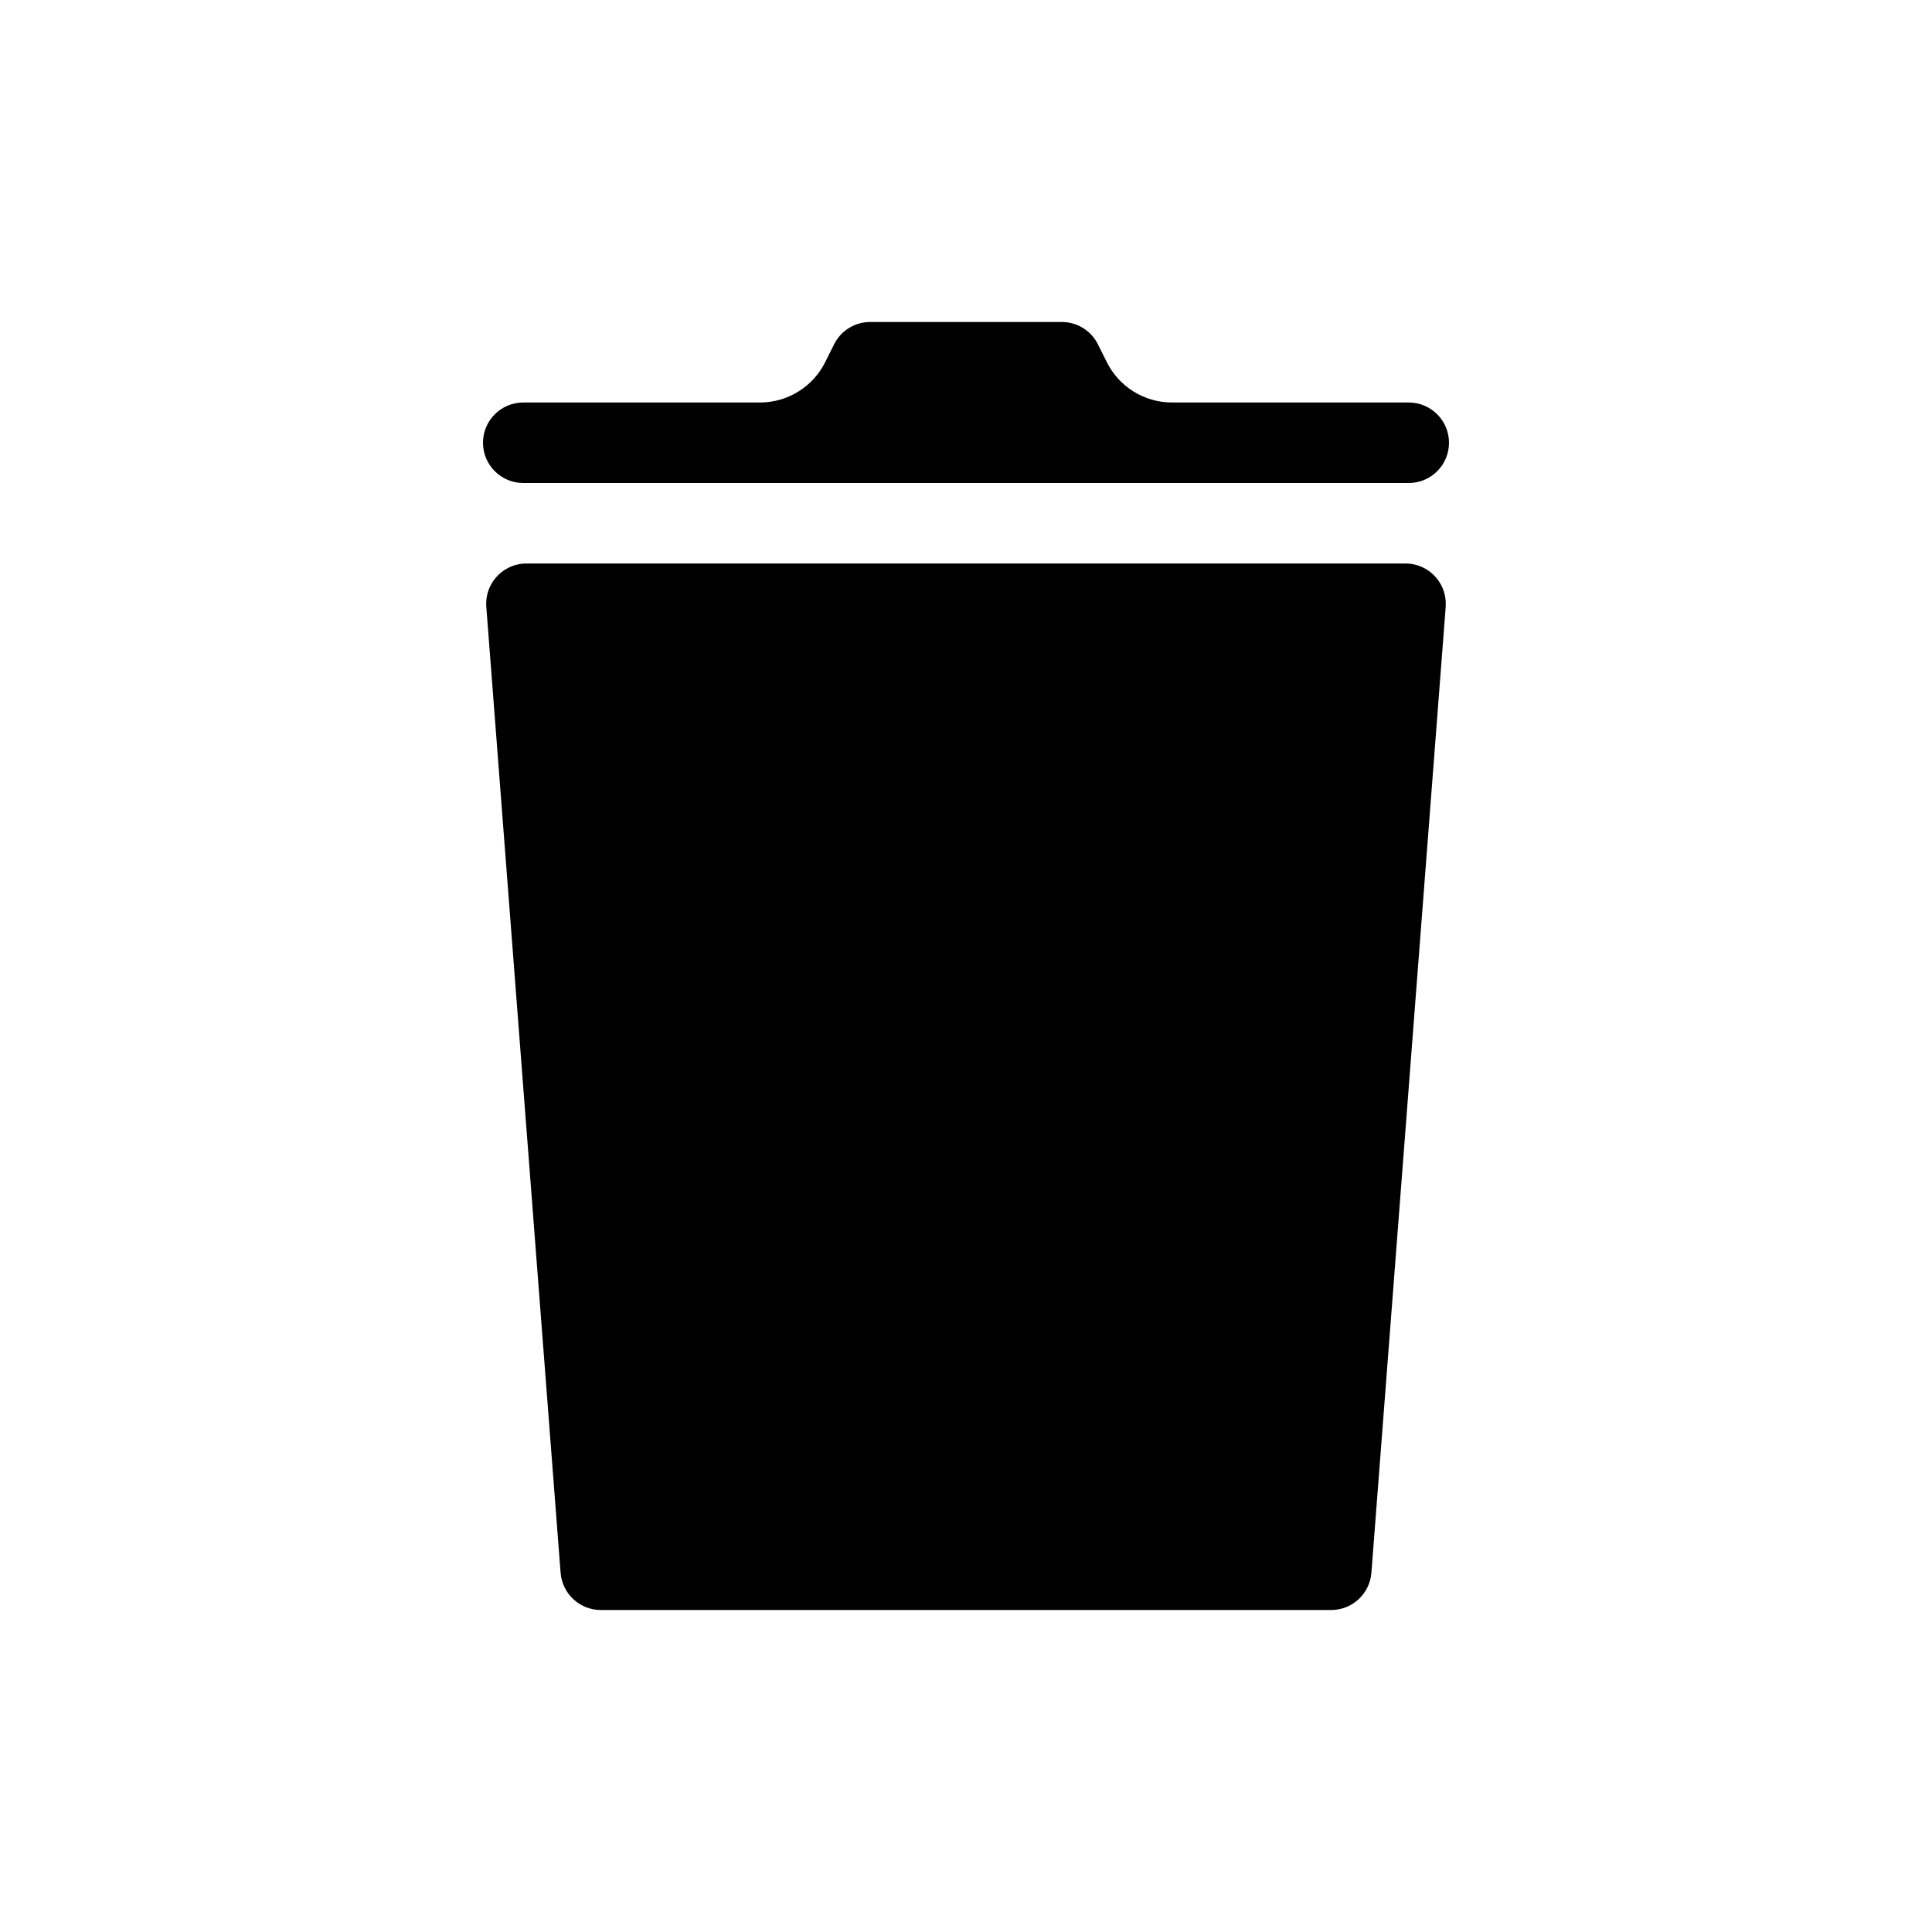 <?xml version="1.0" encoding="UTF-8"?>
<svg width="24px" height="24px" viewBox="0 0 24 24" version="1.1" xmlns="http://www.w3.org/2000/svg" xmlns:xlink="http://www.w3.org/1999/xlink">
    <!-- Generator: Sketch 51.2 (57519) - http://www.bohemiancoding.com/sketch -->
    <title>Trash</title>
    <desc>Created with Sketch.</desc>
    <defs></defs>
    <g id="Trash" stroke="none" stroke-width="1" fill="none" fill-rule="evenodd">
        <path d="M6.54,7 L17.46,7 C17.736,7 17.96,7.224 17.96,7.5 C17.96,7.513 17.96,7.526 17.959,7.538 L17.036,19.538 C17.015,19.799 16.798,20 16.537,20 L7.463,20 C7.202,20 6.985,19.799 6.964,19.538 L6.041,7.538 C6.02,7.263 6.226,7.023 6.502,7.001 C6.514,7 6.527,7 6.54,7 Z M6.5,5 L9.441,5 C9.784,5 10.097,4.806 10.25,4.5 L10.362,4.276 C10.446,4.107 10.62,4 10.809,4 L13.191,4 C13.38,4 13.554,4.107 13.638,4.276 L13.75,4.5 C13.903,4.806 14.216,5 14.559,5 L17.5,5 C17.776,5 18,5.224 18,5.5 C18,5.776 17.776,6 17.5,6 L6.5,6 C6.224,6 6,5.776 6,5.5 C6,5.224 6.224,5 6.5,5 Z" fill="#000000" fill-rule="nonzero"></path>
    </g>
</svg>